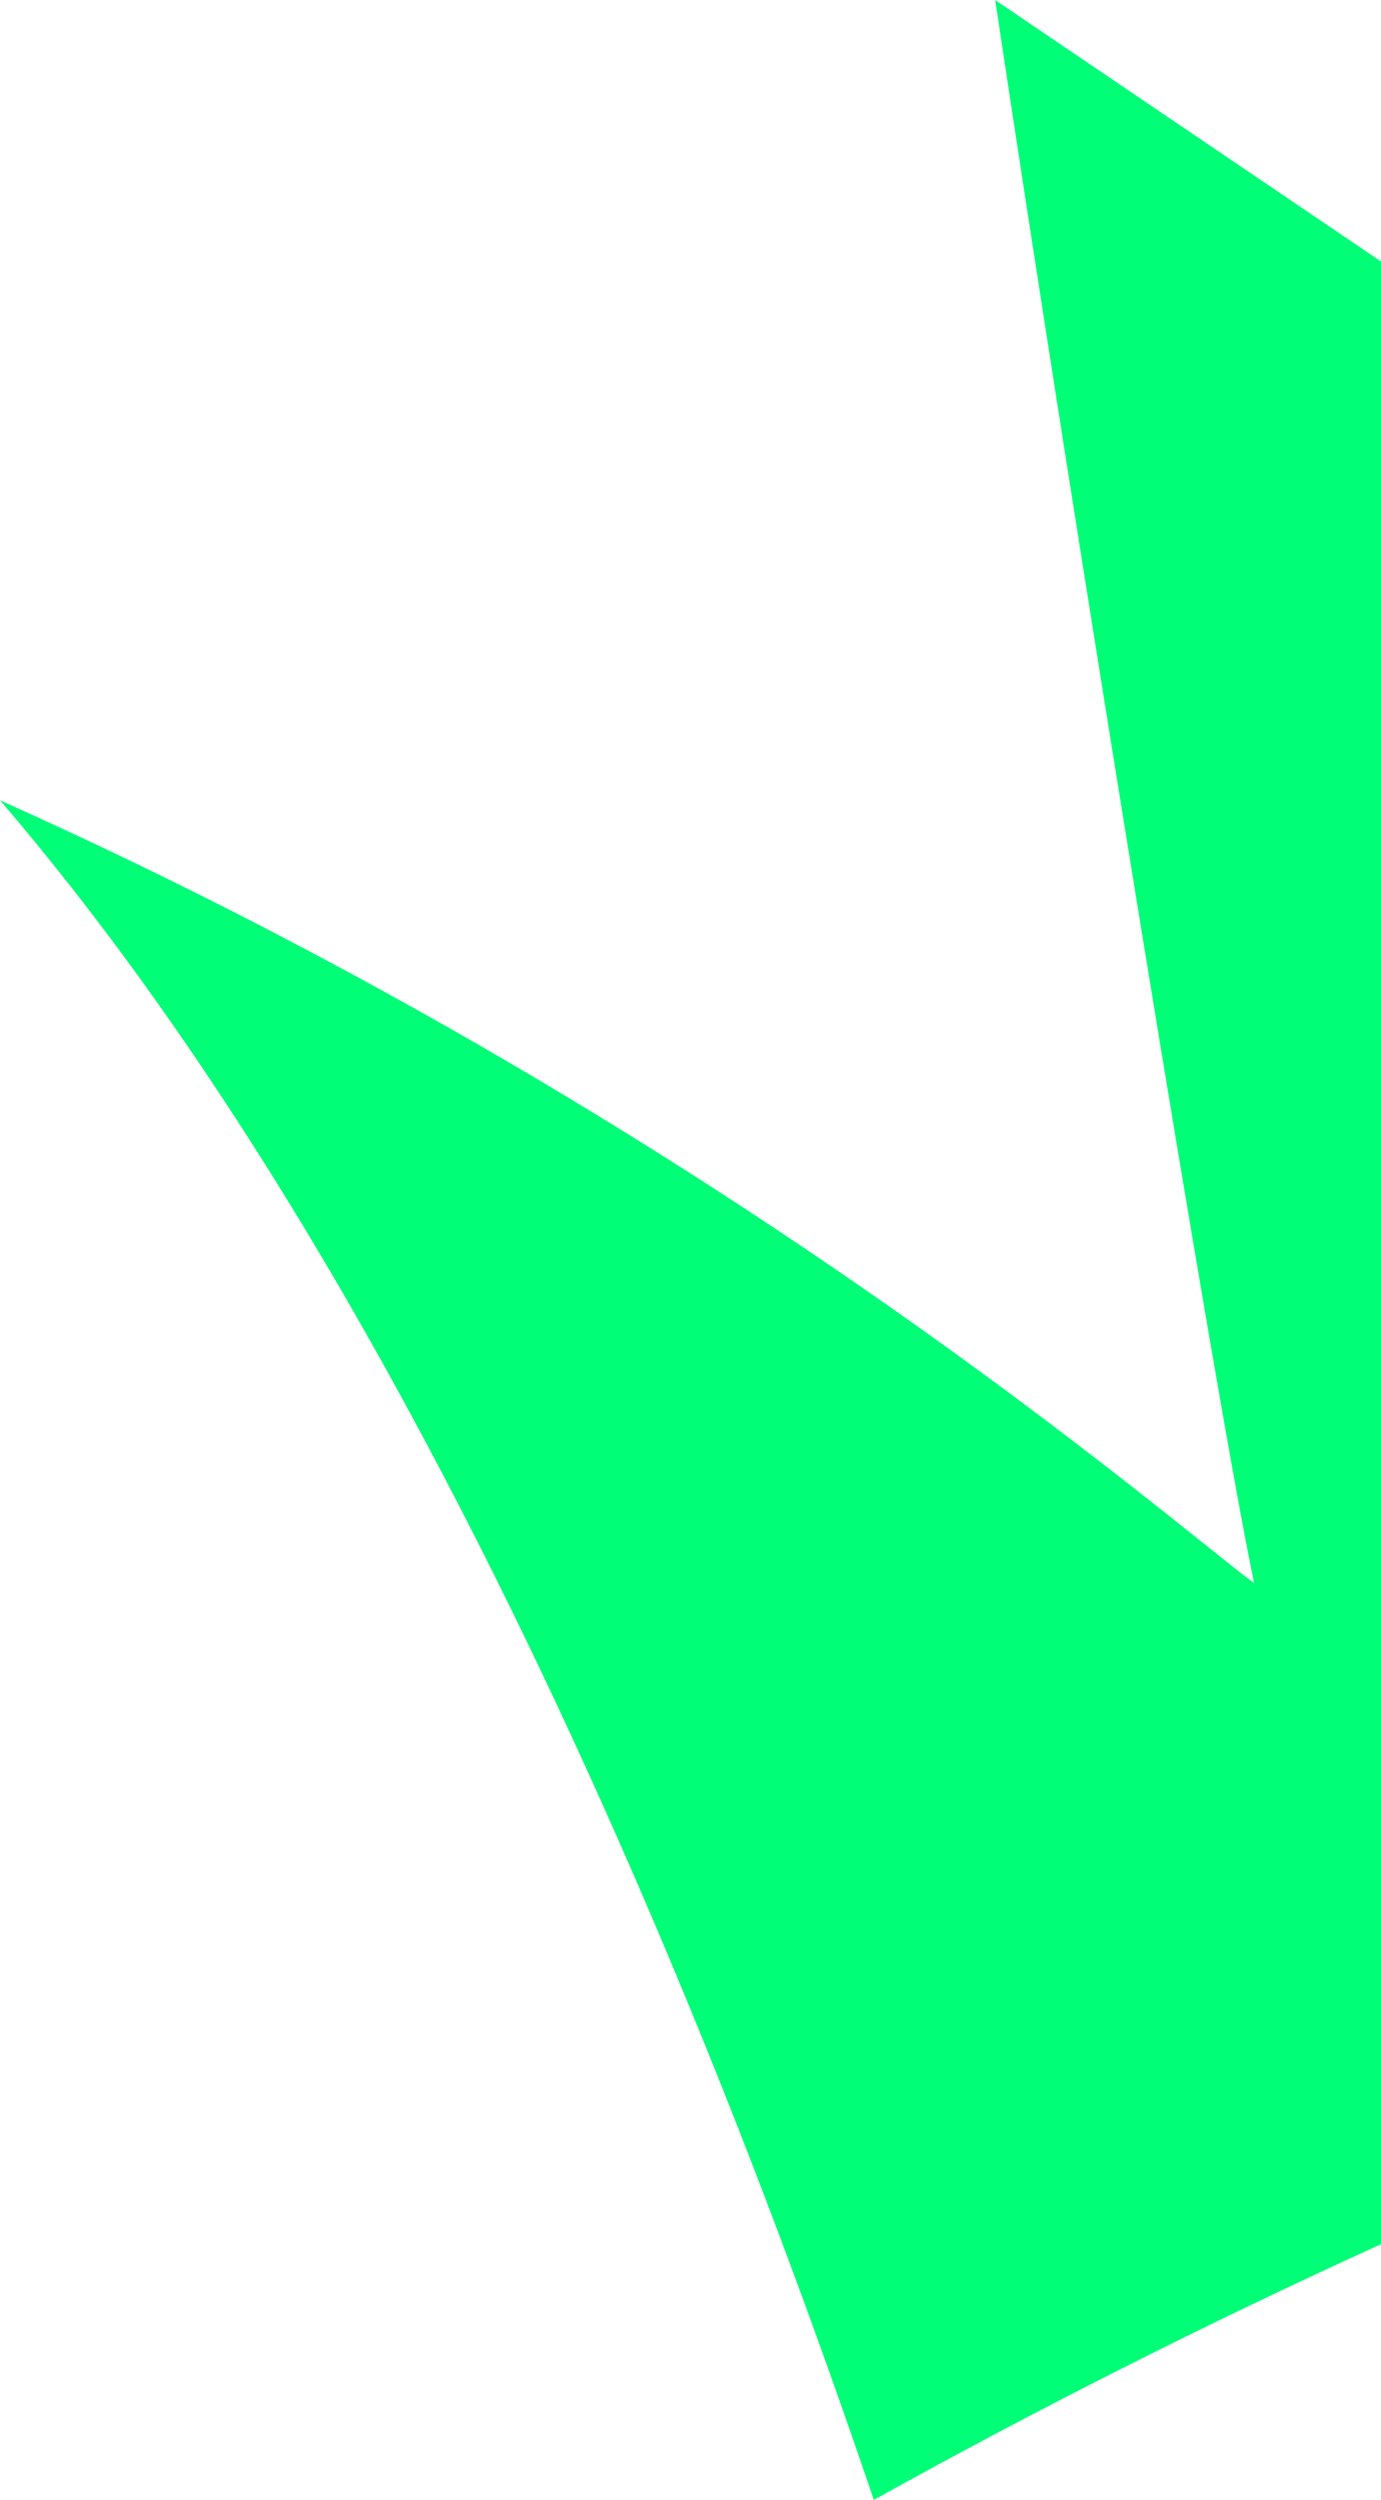 <svg id="Calque_1" data-name="Calque 1" xmlns="http://www.w3.org/2000/svg" viewBox="0 0 233 421.53"><defs><style>.cls-1{fill:#0f7;}</style></defs><title>shape-premier-league</title><path class="cls-1" d="M233,130.78V465.1Q189.23,485,147.43,508.22C115.69,414.72,65.94,298.44,0,221.63c120.28,53.77,197.52,121.65,211.59,132-6.37-30.3-30.08-176.27-43.68-266.93Z" transform="translate(0 -86.69)"/></svg>